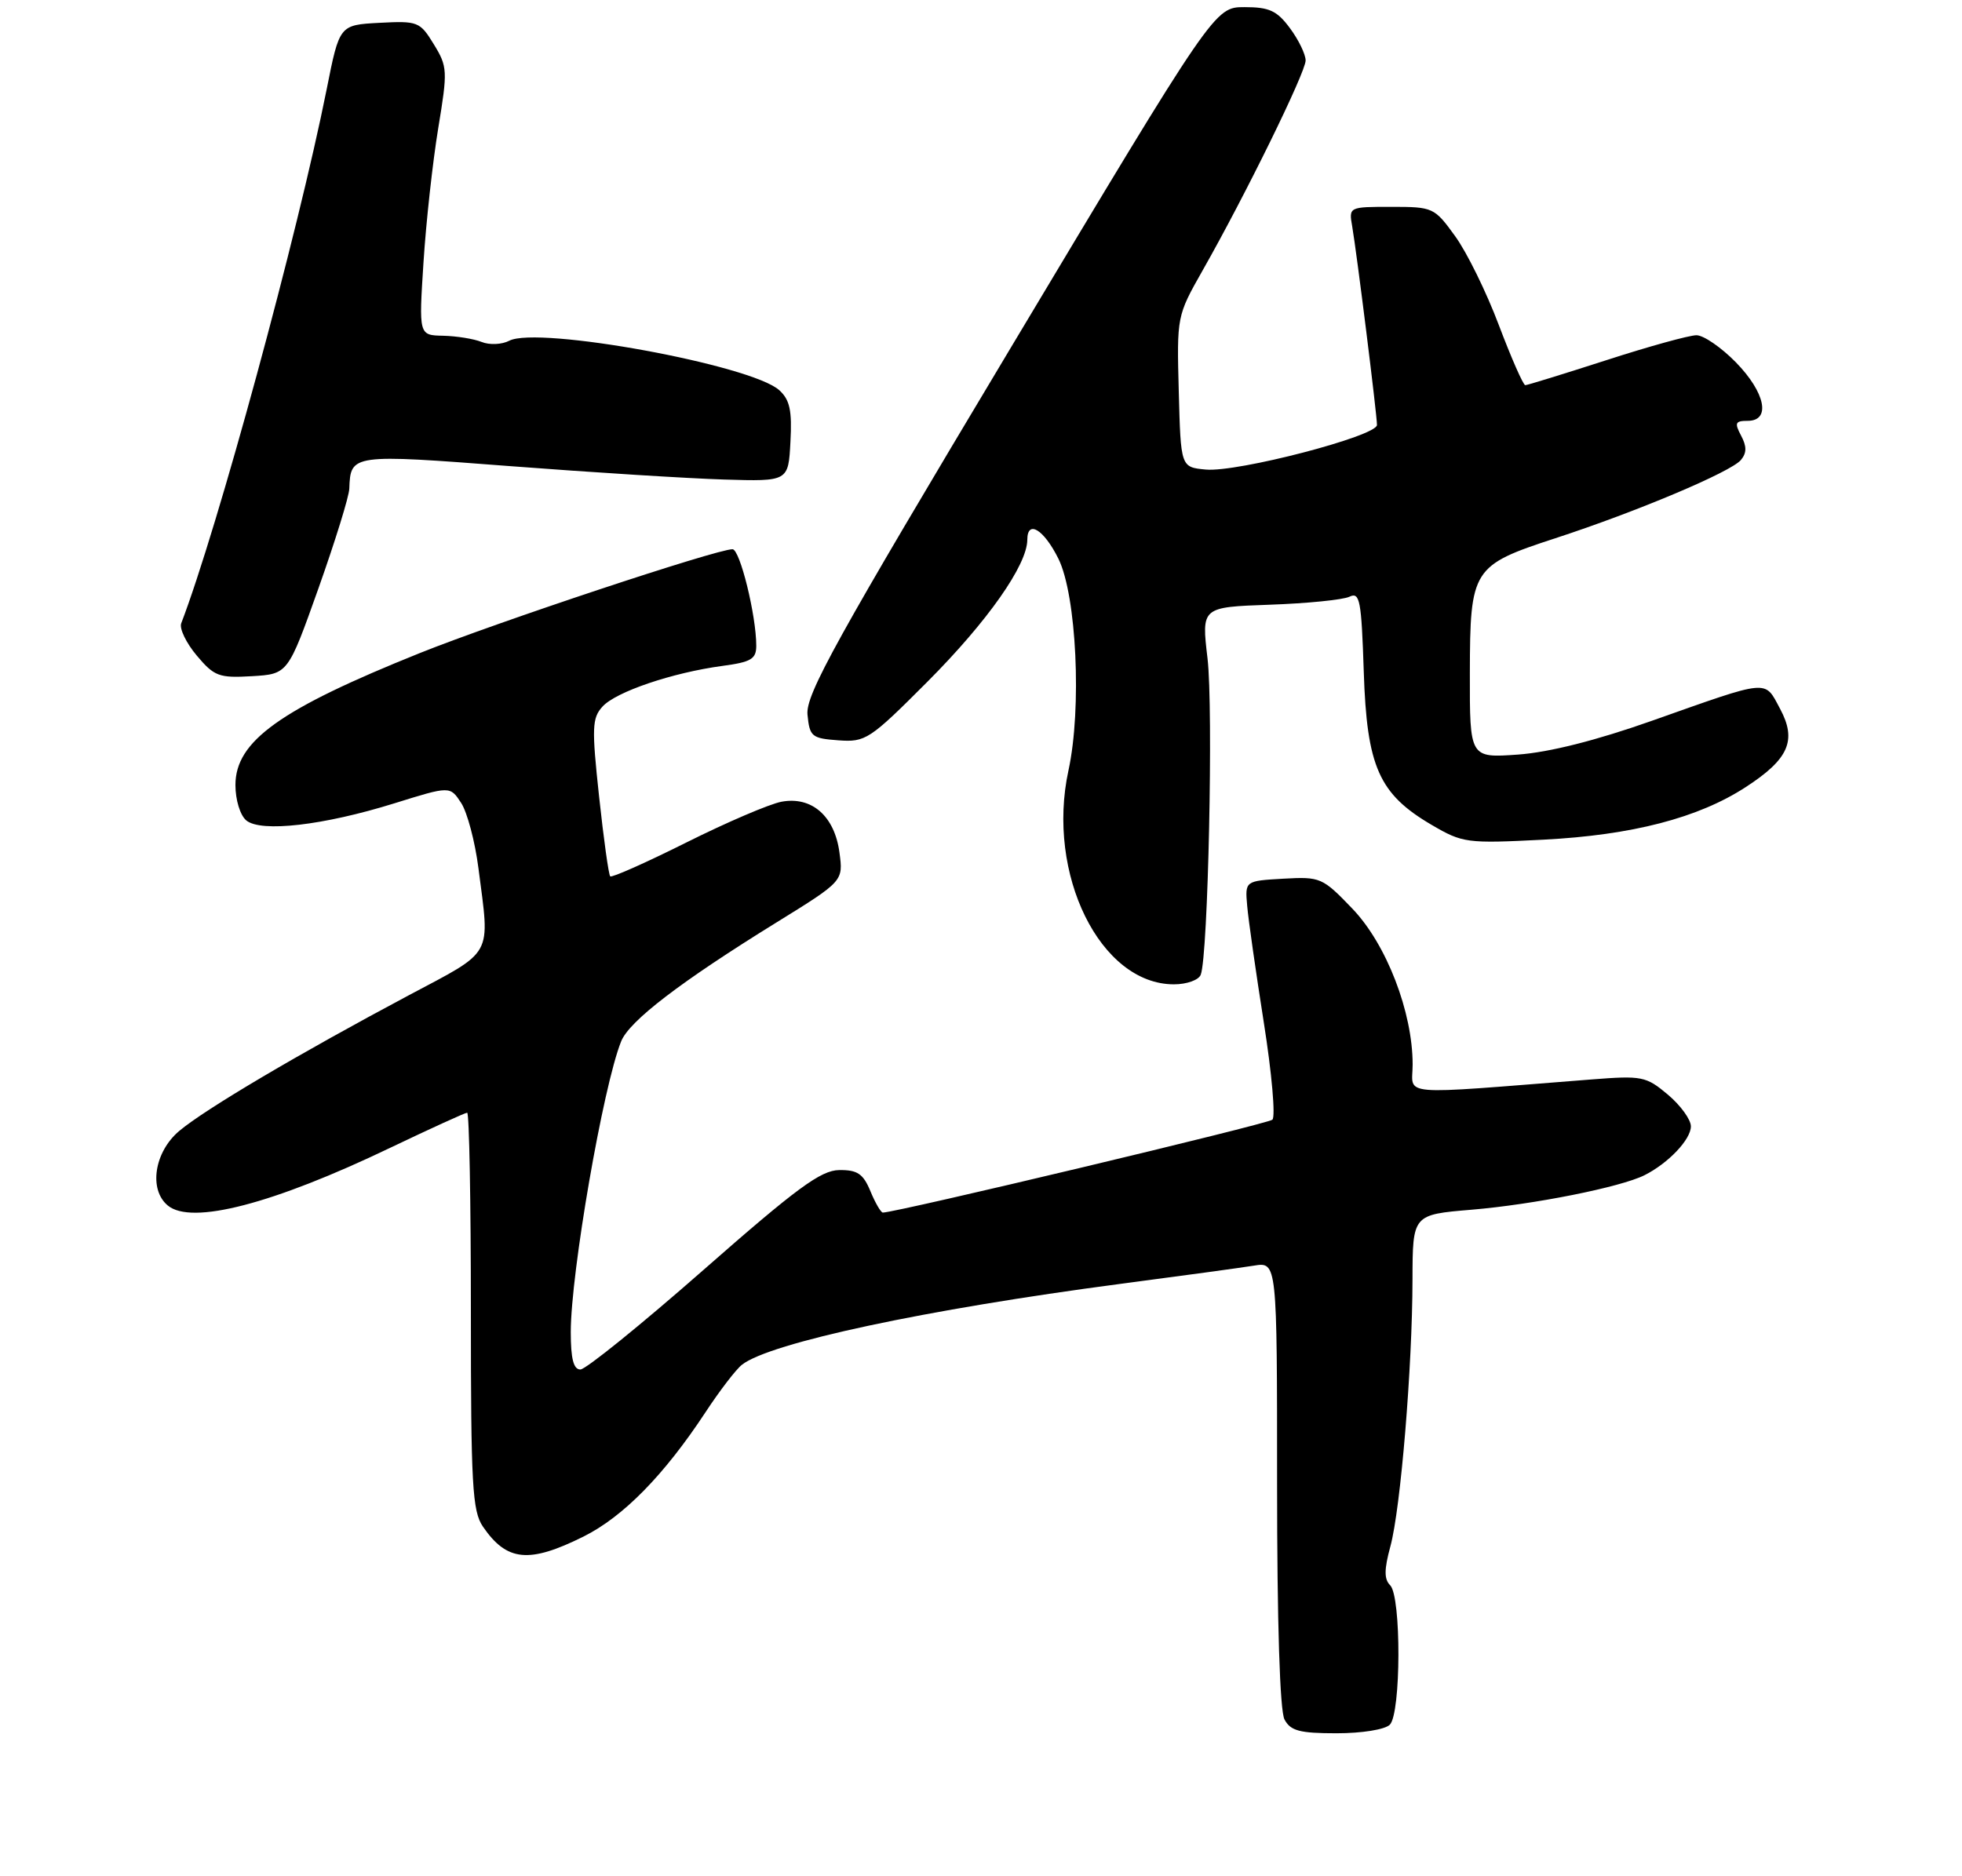 <?xml version="1.0" encoding="UTF-8" standalone="no"?>
<!DOCTYPE svg PUBLIC "-//W3C//DTD SVG 1.1//EN" "http://www.w3.org/Graphics/SVG/1.1/DTD/svg11.dtd" >
<svg xmlns="http://www.w3.org/2000/svg" xmlns:xlink="http://www.w3.org/1999/xlink" version="1.1" viewBox="0 0 275 263">
 <g >
 <path fill="currentColor"
d=" M 194.80 241.80 C 196.38 240.22 196.42 223.82 194.85 222.25 C 193.99 221.39 194.00 220.04 194.88 216.80 C 196.32 211.51 197.96 191.67 197.98 179.39 C 198.00 170.29 198.00 170.29 206.25 169.60 C 214.96 168.87 227.15 166.44 230.50 164.76 C 233.84 163.08 237.00 159.75 237.00 157.91 C 237.00 156.96 235.55 154.96 233.77 153.46 C 230.71 150.89 230.16 150.78 223.02 151.34 C 195.35 153.51 198.00 153.73 198.00 149.24 C 198.00 141.89 194.33 132.38 189.57 127.41 C 185.36 123.02 185.08 122.90 179.87 123.19 C 174.50 123.50 174.50 123.50 174.81 127.00 C 174.97 128.93 176.03 136.29 177.14 143.36 C 178.26 150.44 178.80 156.57 178.34 156.98 C 177.67 157.58 125.59 170.00 123.74 170.00 C 123.47 170.00 122.68 168.65 122.00 167.00 C 120.99 164.56 120.18 164.01 117.63 164.04 C 115.05 164.07 111.68 166.55 98.60 178.04 C 89.86 185.72 82.09 192.00 81.35 192.00 C 80.39 192.00 80.00 190.50 80.00 186.75 C 80.01 178.43 84.53 152.30 87.06 146.00 C 88.20 143.14 95.37 137.65 108.84 129.32 C 118.20 123.53 118.20 123.53 117.66 119.52 C 116.98 114.41 113.78 111.61 109.54 112.40 C 107.87 112.71 101.87 115.28 96.21 118.11 C 90.55 120.94 85.74 123.08 85.53 122.86 C 85.31 122.65 84.61 117.61 83.97 111.67 C 82.93 102.03 82.98 100.67 84.45 99.06 C 86.32 96.99 94.25 94.30 101.25 93.36 C 105.28 92.82 106.00 92.40 106.00 90.53 C 106.00 86.28 103.71 77.00 102.67 77.00 C 100.42 77.00 69.63 87.23 58.84 91.56 C 39.25 99.43 33.00 103.90 33.00 110.06 C 33.00 112.15 33.66 114.30 34.52 115.02 C 36.58 116.73 45.34 115.72 55.29 112.62 C 63.08 110.19 63.08 110.19 64.63 112.56 C 65.49 113.87 66.58 117.98 67.06 121.72 C 68.68 134.30 69.32 133.14 57.25 139.56 C 41.90 147.73 28.75 155.50 25.13 158.55 C 21.63 161.49 20.81 166.77 23.52 169.01 C 26.84 171.77 38.24 168.81 54.73 160.90 C 60.36 158.21 65.20 156.00 65.48 156.00 C 65.77 156.00 66.00 168.50 66.00 183.78 C 66.00 208.23 66.20 211.85 67.69 214.03 C 71.04 218.92 74.15 219.22 81.79 215.42 C 87.36 212.64 93.08 206.81 98.88 198.00 C 100.87 194.97 103.17 191.97 104.00 191.33 C 107.92 188.25 129.81 183.58 157.00 180.00 C 165.53 178.88 173.96 177.73 175.75 177.44 C 179.00 176.91 179.00 176.91 179.00 208.02 C 179.00 227.55 179.39 239.85 180.04 241.07 C 180.89 242.66 182.16 243.00 187.34 243.00 C 190.87 243.00 194.12 242.48 194.80 241.80 Z  M 168.30 136.65 C 169.34 133.96 170.07 99.31 169.25 92.31 C 168.40 85.12 168.40 85.12 177.95 84.78 C 183.20 84.60 188.24 84.09 189.14 83.66 C 190.60 82.96 190.82 84.12 191.15 94.19 C 191.58 107.49 193.27 111.32 200.67 115.65 C 205.01 118.19 205.57 118.27 216.33 117.72 C 228.76 117.08 238.04 114.67 244.67 110.36 C 250.73 106.43 251.88 103.80 249.50 99.37 C 247.28 95.24 248.20 95.16 231.51 101.06 C 223.73 103.81 217.15 105.47 212.76 105.79 C 206.00 106.27 206.00 106.27 206.02 94.38 C 206.05 79.75 206.35 79.27 218.00 75.46 C 229.41 71.74 242.62 66.16 244.01 64.49 C 244.84 63.49 244.84 62.58 244.03 61.06 C 243.09 59.29 243.22 59.00 244.96 59.00 C 248.25 59.00 247.45 55.04 243.30 50.79 C 241.26 48.71 238.78 47.00 237.78 47.00 C 236.78 47.00 231.09 48.57 225.14 50.50 C 219.18 52.42 214.07 54.00 213.79 54.00 C 213.50 54.00 211.84 50.22 210.09 45.60 C 208.35 40.97 205.59 35.35 203.95 33.10 C 201.05 29.09 200.86 29.00 195.02 29.00 C 189.06 29.00 189.05 29.00 189.53 31.75 C 190.17 35.47 193.00 58.12 193.00 59.58 C 193.00 61.14 173.40 66.25 169.00 65.83 C 165.50 65.50 165.50 65.50 165.22 54.90 C 164.94 44.34 164.95 44.29 168.57 37.90 C 174.57 27.34 183.00 10.14 183.00 8.48 C 183.00 7.62 182.02 5.59 180.81 3.96 C 178.99 1.50 177.92 1.00 174.44 1.00 C 170.25 1.00 170.25 1.00 141.56 48.94 C 117.12 89.77 112.91 97.37 113.18 100.19 C 113.48 103.27 113.77 103.52 117.50 103.79 C 121.32 104.07 121.88 103.71 130.00 95.57 C 138.41 87.13 143.98 79.21 143.99 75.67 C 144.00 72.81 146.31 74.22 148.35 78.33 C 150.89 83.47 151.65 99.31 149.76 108.01 C 146.60 122.54 154.22 138.00 164.54 138.00 C 166.34 138.00 168.02 137.40 168.30 136.65 Z  M 44.63 82.50 C 46.97 75.90 48.93 69.60 48.96 68.50 C 49.13 63.66 49.28 63.64 71.63 65.36 C 83.11 66.24 96.55 67.08 101.50 67.23 C 110.50 67.50 110.50 67.50 110.79 61.94 C 111.03 57.54 110.70 56.04 109.22 54.70 C 105.31 51.16 75.39 45.68 71.38 47.77 C 70.34 48.31 68.61 48.39 67.50 47.94 C 66.40 47.50 63.97 47.11 62.10 47.07 C 58.70 47.00 58.70 47.00 59.36 36.75 C 59.72 31.11 60.65 22.68 61.42 18.00 C 62.76 9.89 62.73 9.35 60.80 6.20 C 58.86 3.03 58.57 2.92 53.18 3.20 C 47.58 3.50 47.58 3.50 45.79 12.50 C 41.76 32.71 30.46 74.21 25.40 87.39 C 25.12 88.12 26.10 90.15 27.58 91.91 C 30.03 94.82 30.69 95.07 35.31 94.80 C 40.36 94.50 40.36 94.50 44.63 82.50 Z "/>
</g>
</svg>